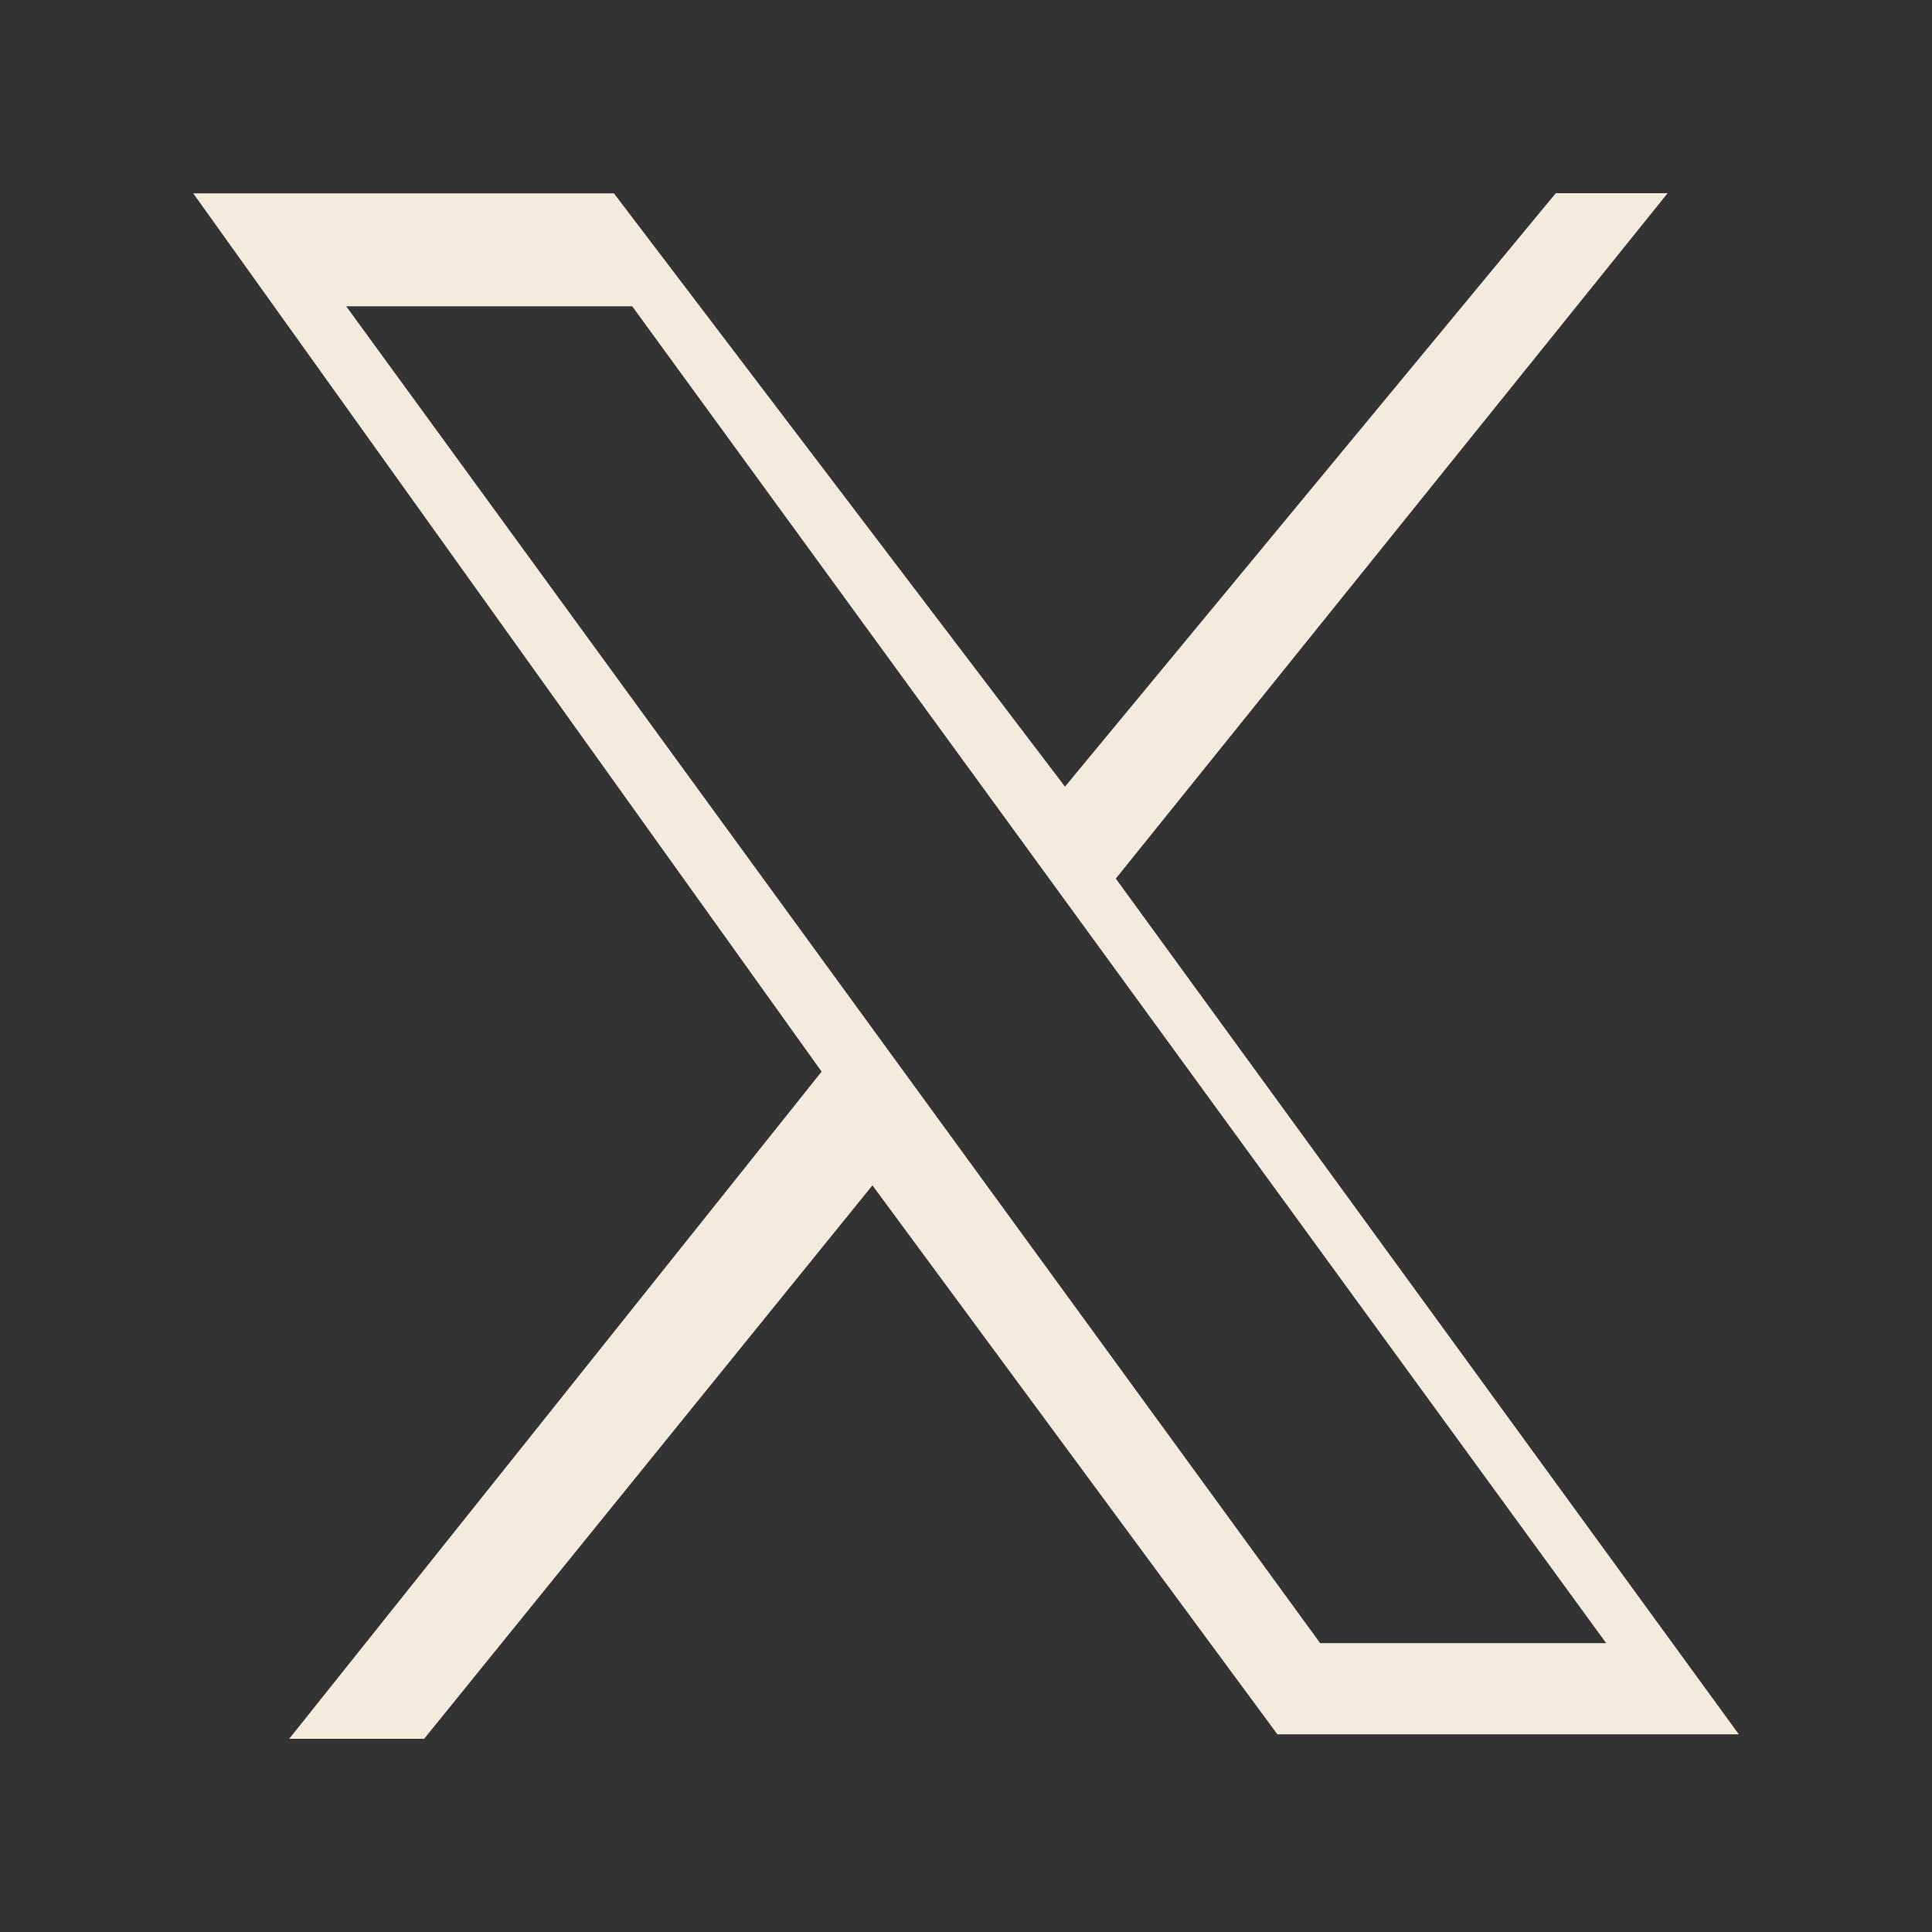 <svg width="30" height="30" viewBox="0 0 30 30" fill="none" xmlns="http://www.w3.org/2000/svg">
<rect x="0" y="0" width="30" height="30" fill="#333333" stroke="none"/>
<path fill-rule="evenodd" clip-rule="evenodd" d="M9.533 3.002H3L12.758 16.64L4.491 27H6.586L13.547 18.406L19.835 26.93H27L17.311 13.622L17.326 13.643L25.895 3H24.158L16.537 12.215L9.533 3.002ZM5.376 4.756H9.817L24.94 25.514H20.499L5.376 4.756Z" fill="#F5EBDD"/>
</svg>
